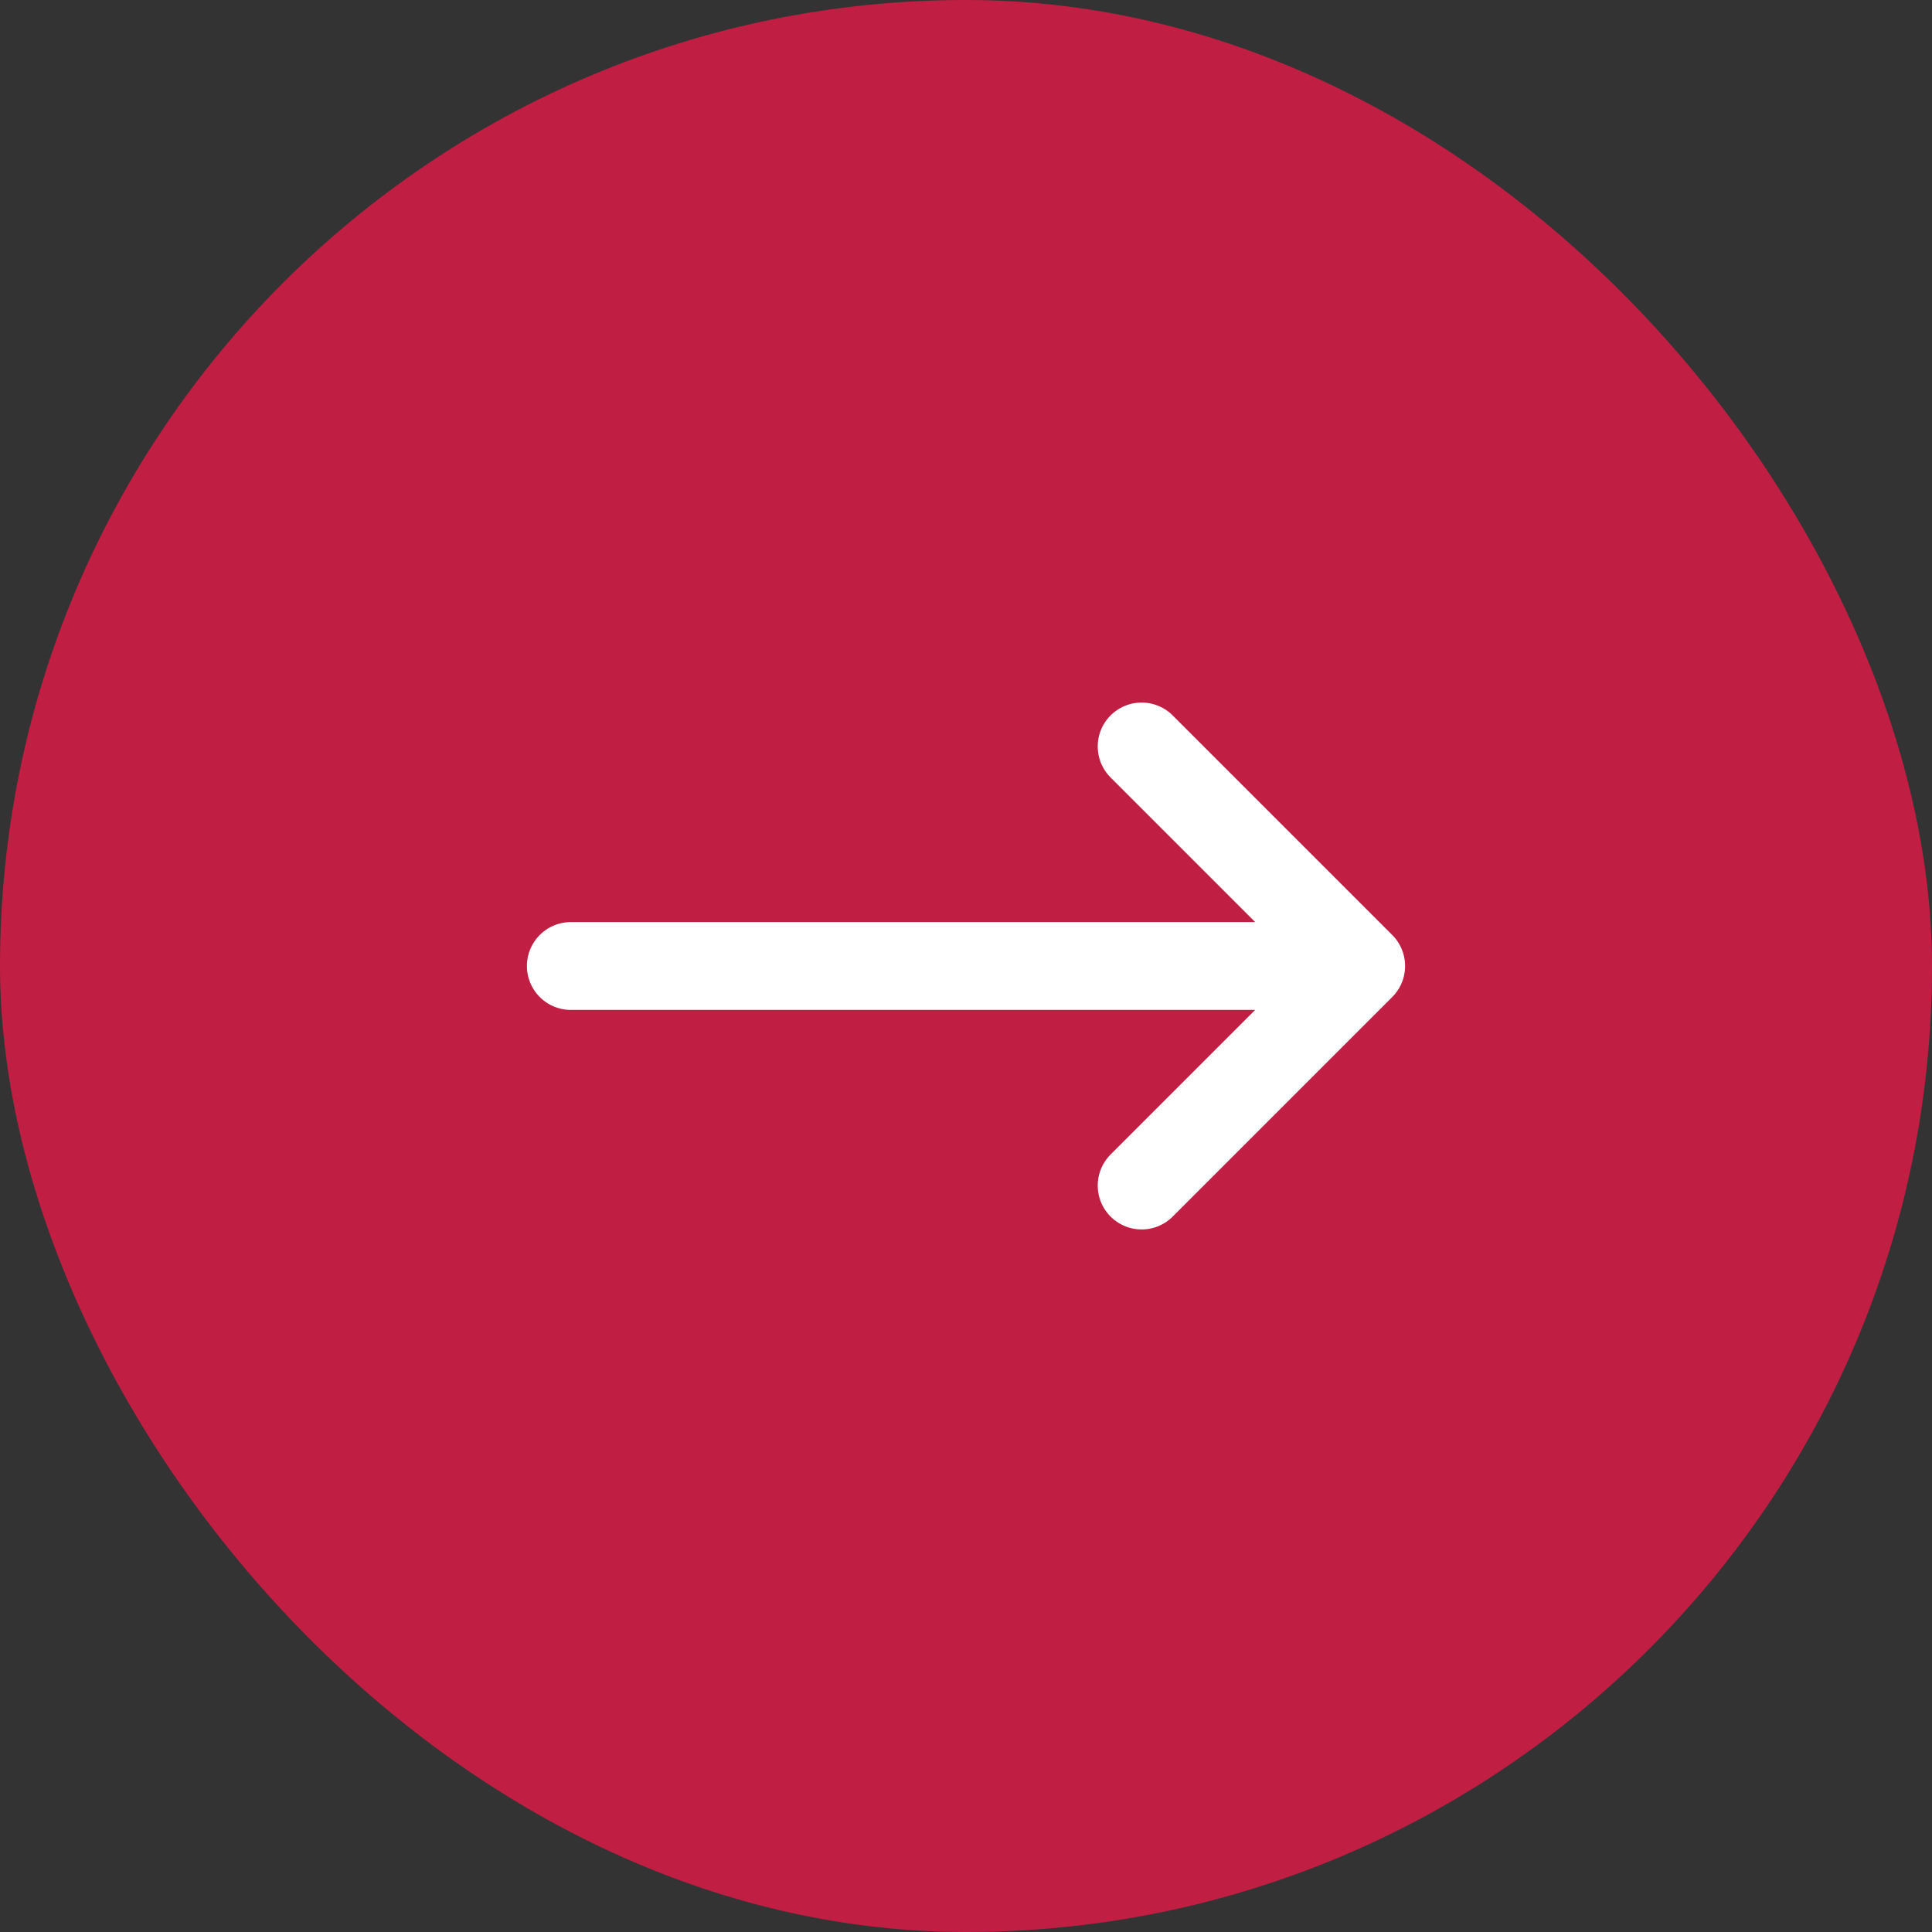 <svg width="44" height="44" viewBox="0 0 44 44" fill="none" xmlns="http://www.w3.org/2000/svg">
<rect x="0" y="0" width="44" height="44" fill="#333333" stroke="none"/>
<rect width="44" height="44" rx="22" fill="#C11E43"/>
<path d="M13 22H31M31 22L26 17M31 22L26 27" stroke="white" stroke-width="2" stroke-linecap="round" stroke-linejoin="round"/>
</svg>
